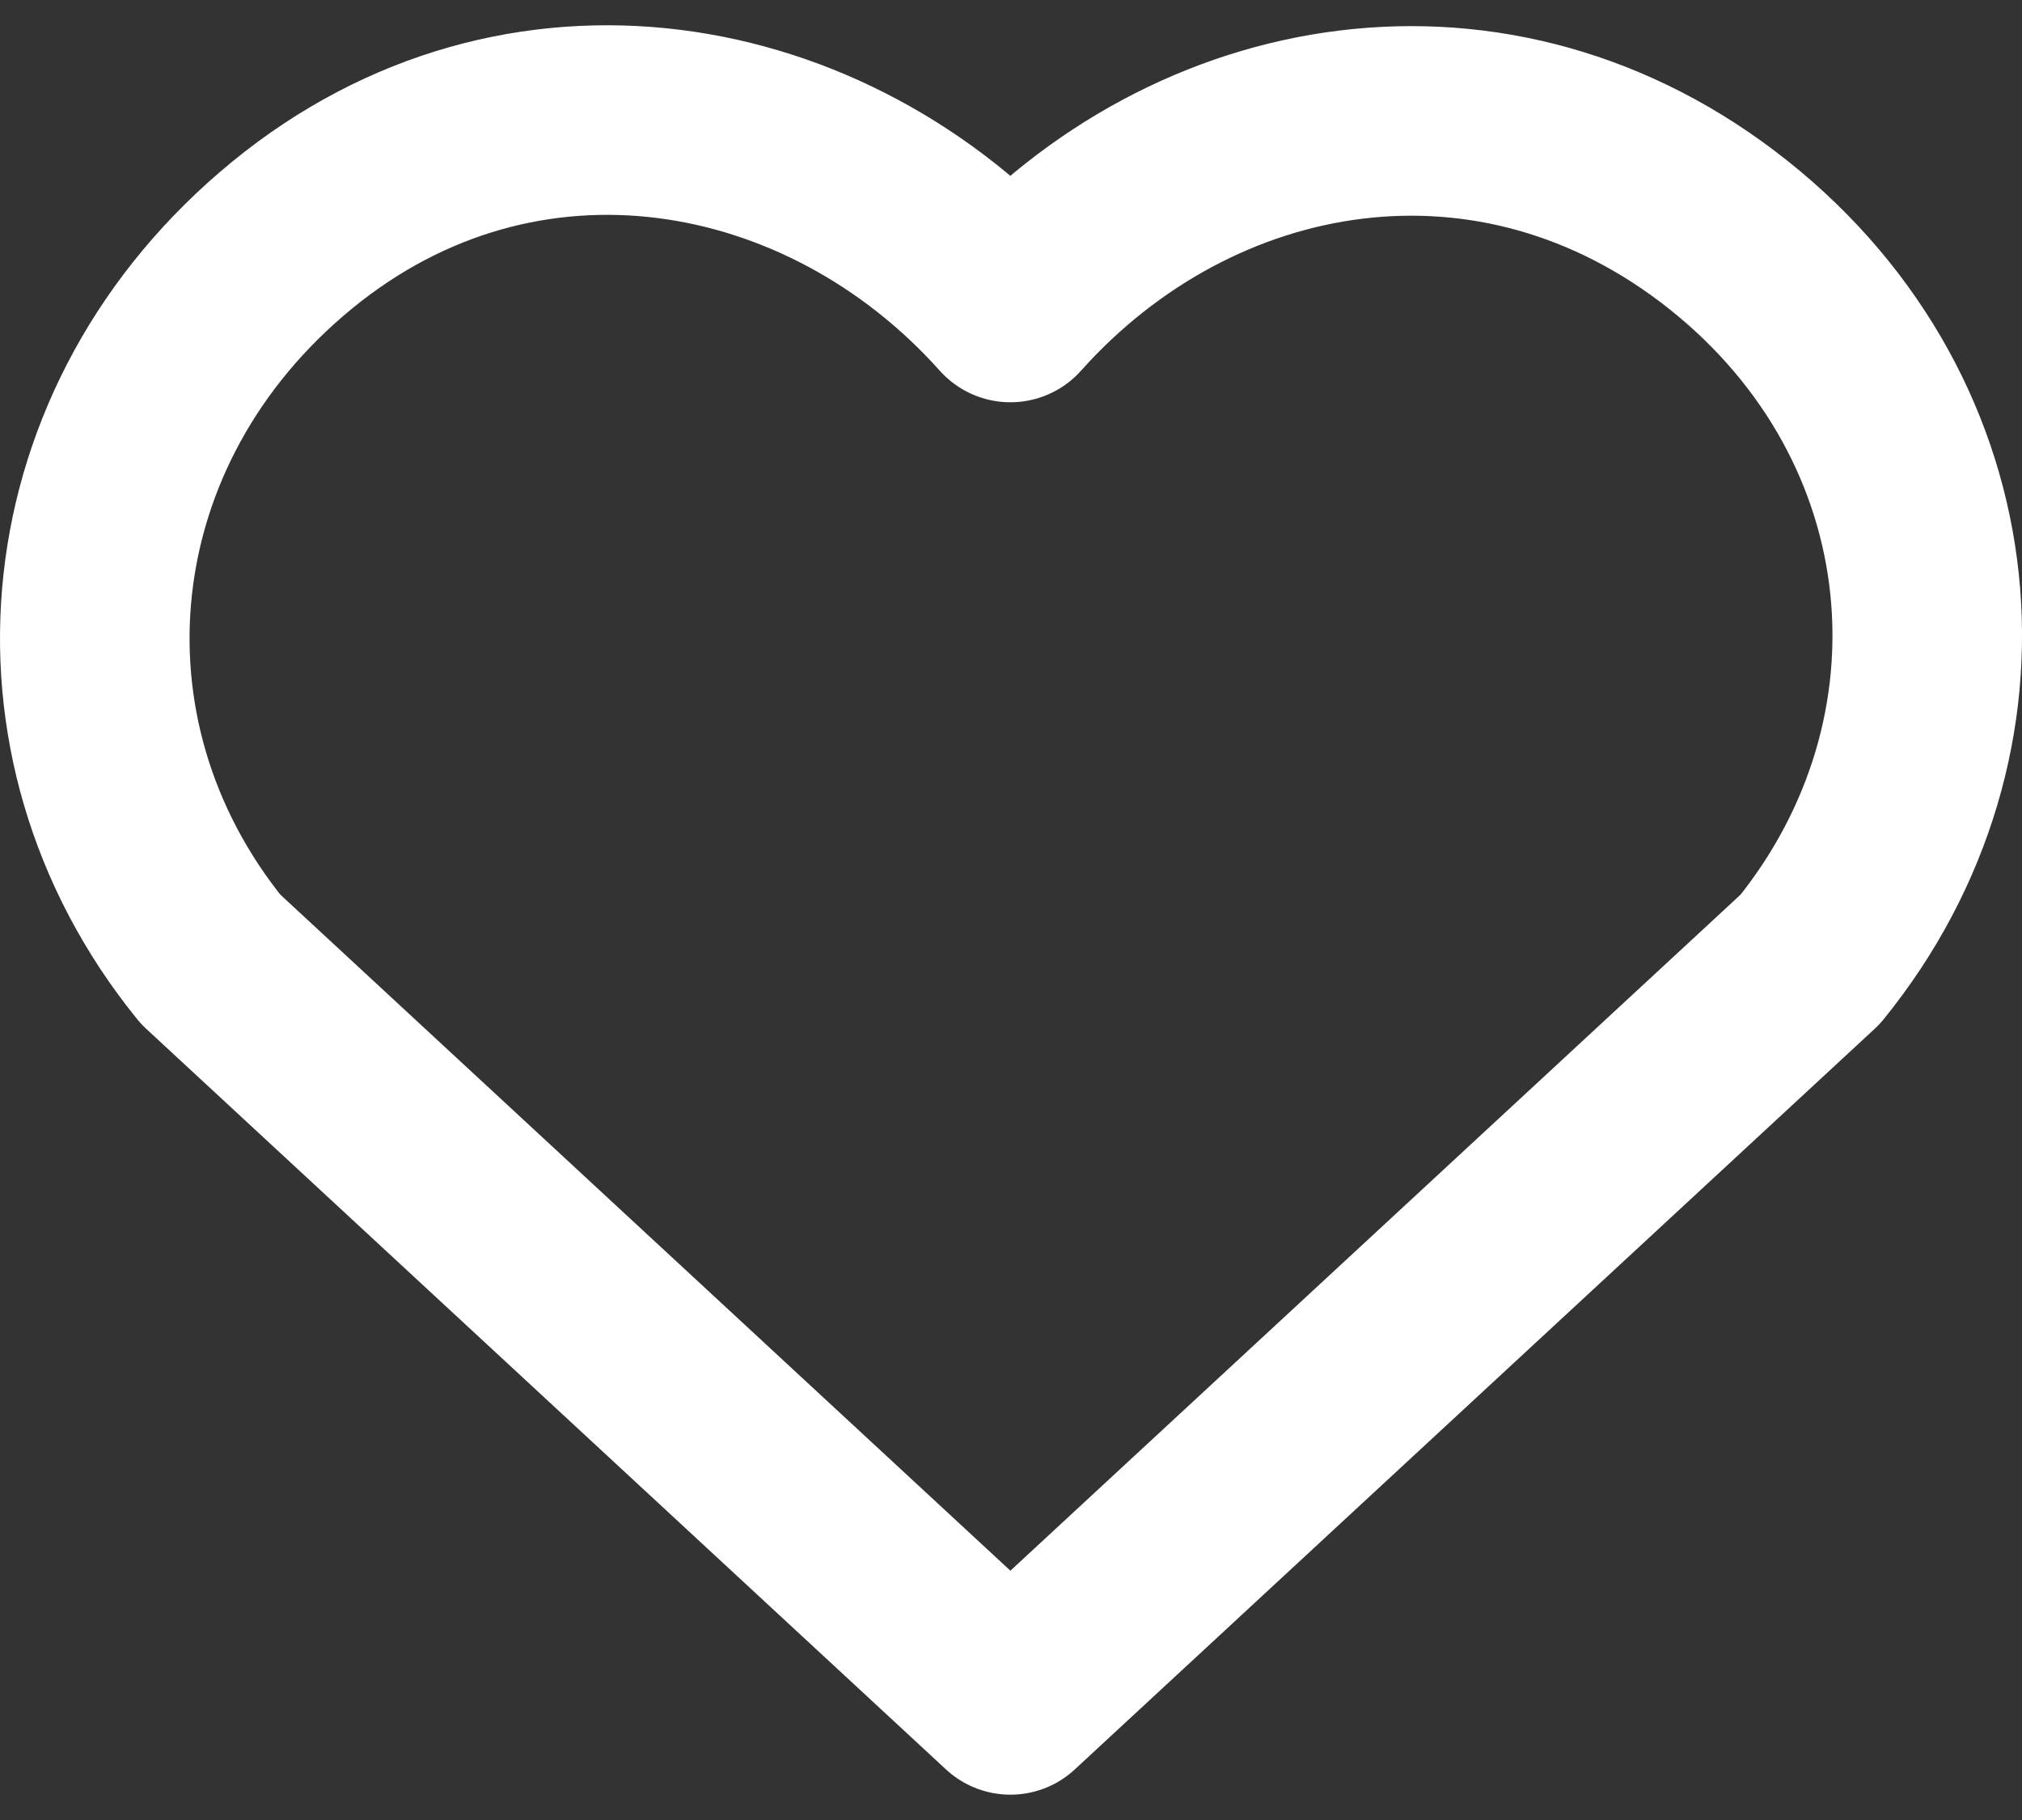 <svg width="20" height="18" viewBox="0 0 20 18" fill="none" xmlns="http://www.w3.org/2000/svg">
<rect x="0" y="0" width="20" height="18" fill="#333333" stroke="none"/>
<path d="M9.994 3.041C8.181 1.013 5.16 0.466 2.89 2.325C0.62 4.183 0.3 7.289 2.084 9.488L9.994 16.812L17.905 9.488C19.688 7.289 19.406 4.163 17.098 2.325C14.787 0.486 11.806 1.013 9.994 3.041Z" stroke="white" stroke-width="1.875" stroke-linecap="round" stroke-linejoin="round"/>
</svg>
